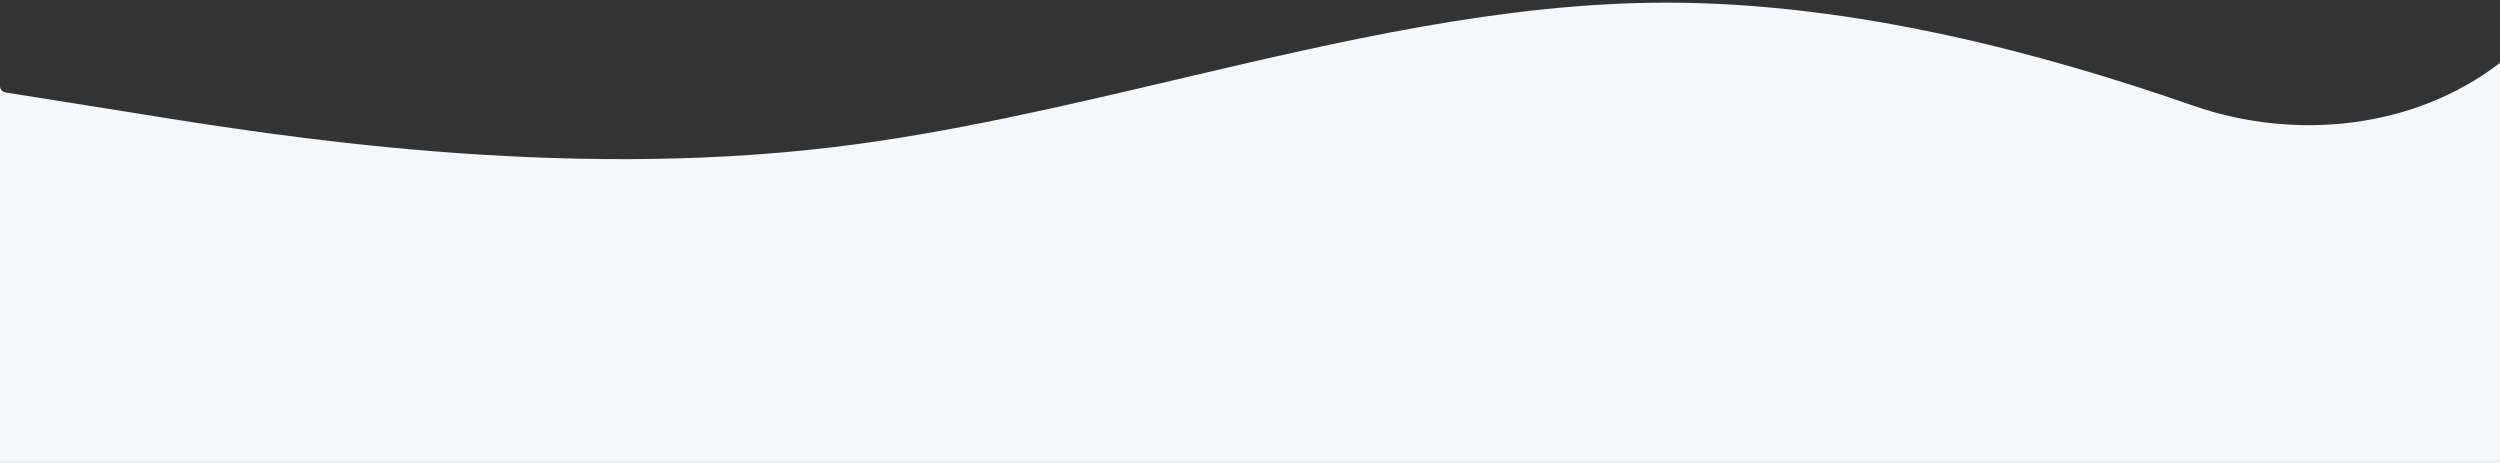 <svg width="1728" height="320" viewBox="0 0 1728 320" fill="none" xmlns="http://www.w3.org/2000/svg">
<rect x="0" y="0" width="1728" height="320" fill="#333333" stroke="none"/>
<path fill-rule="evenodd" clip-rule="evenodd" d="M1727.19 44.054C1668.84 88.59 1587.25 97.888 1515.66 72.94C1415.05 37.881 1283.19 1.832 1152 1.832C1039.25 1.832 926.007 28.459 812.85 55.065C733.79 73.653 654.773 92.232 576 101.712C384.48 124.761 191.52 94.029 96.48 78.663L4.119 63.953C1.747 63.575 0.017 61.747 0 59.607L0 0V59.575L0 59.607V320H1728L1728 42.51C1727.99 43.104 1727.7 43.667 1727.19 44.054Z" fill="#F4F8FB"/>
</svg>
